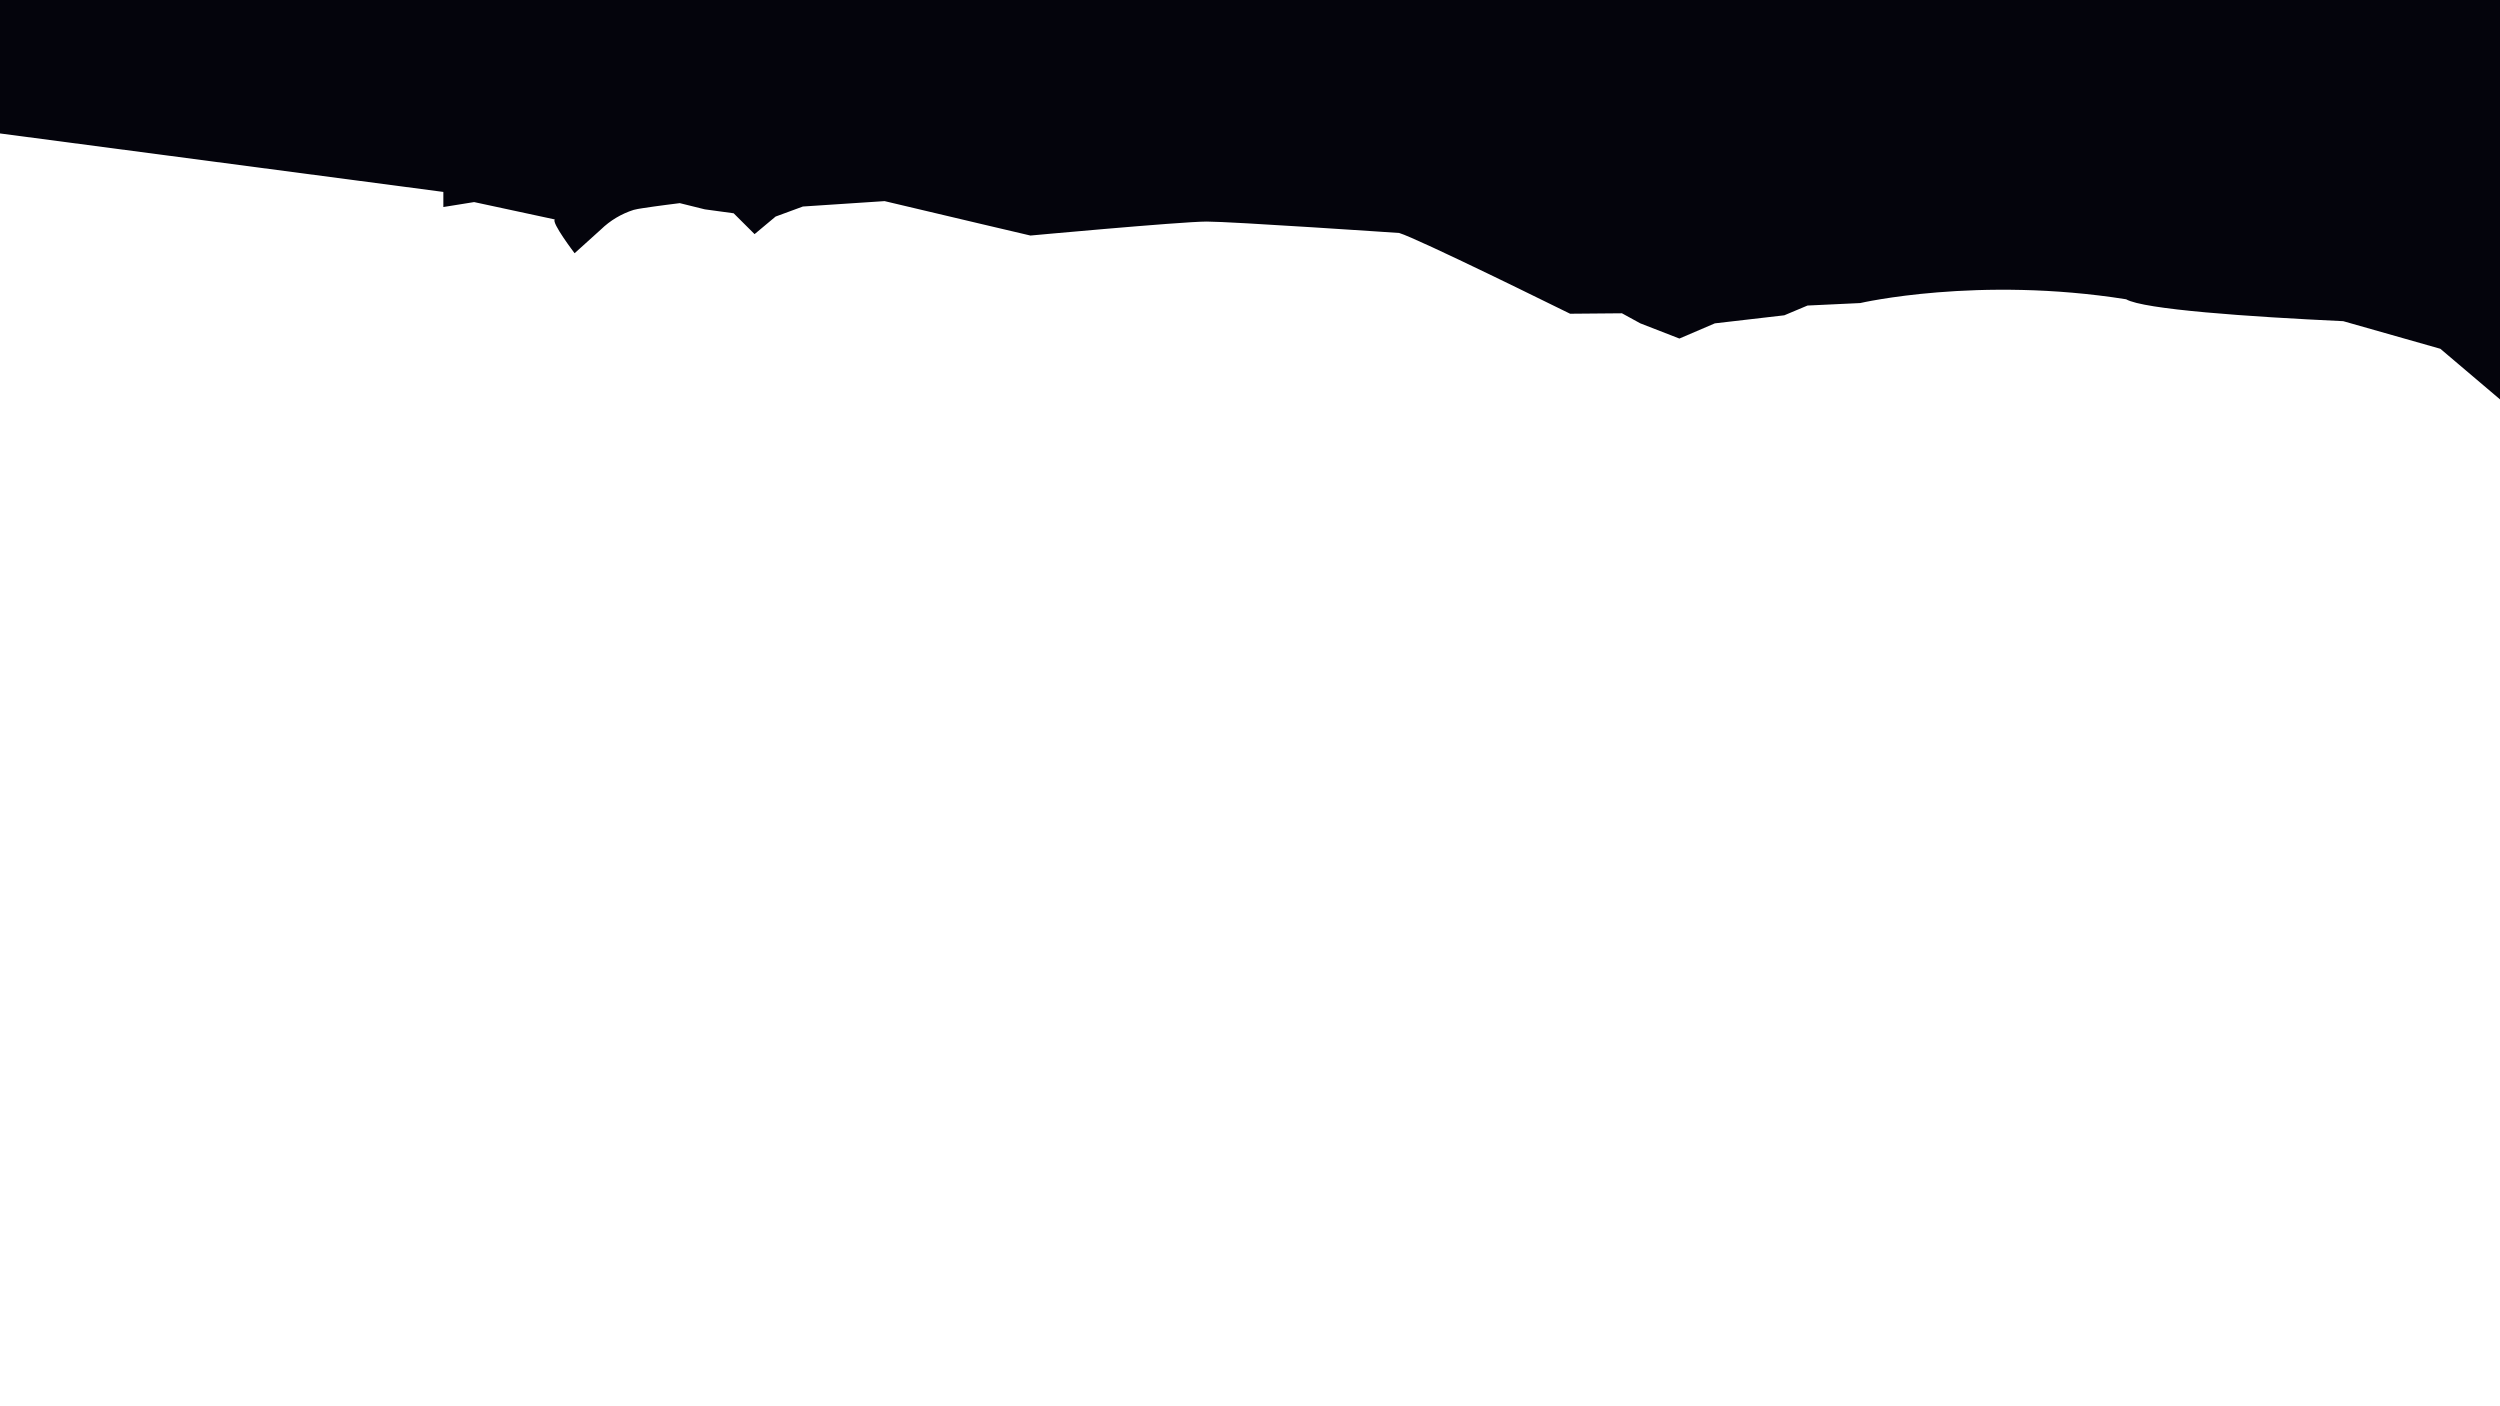 <svg width="1920" height="1080" viewBox="0 0 1920 1080" fill="none" xmlns="http://www.w3.org/2000/svg">
<path d="M1920 0V306.724L1874.19 267.864L1799.61 246.664C1726.81 243.247 1646.18 237.64 1632.86 229.841C1519.12 211.797 1428.62 232.753 1428.62 232.753C1428.62 232.753 1412.14 233.545 1388.17 234.653L1370.33 242.153L1317 248.338L1289.78 260.004C1285.04 258.153 1259.77 248.338 1259.77 248.338L1245.66 240.606L1205.85 240.947C1205.85 240.947 1187.39 231.826 1164.25 220.569C1157.41 217.24 1150.16 213.727 1142.86 210.205C1112.63 195.635 1081.48 180.953 1074.57 178.931C1074.57 178.931 945.713 170.16 926.758 170.16C916.909 170.16 880.75 173.06 848.277 175.844C818.255 178.419 791.383 180.897 791.383 180.897C791.383 180.897 776.023 177.297 754.441 172.219C732.629 167.085 704.46 160.438 679.368 154.457L616.615 158.608L606.976 162.155L595.669 166.315L579.514 179.807L563.441 163.8L547.944 161.682L541.283 160.772L522.077 156.009C522.077 156.009 503.801 158.258 493.337 159.914C491.078 160.22 488.838 160.649 486.627 161.2C477.207 164.195 468.618 169.331 461.541 176.2L441.295 194.477C441.295 194.477 423.158 170.699 426.11 168.535L377.299 158.035L364.109 155.197L340.494 158.997V147.402L0 102.482V0H1920Z" fill="#04040C"/>
</svg>
